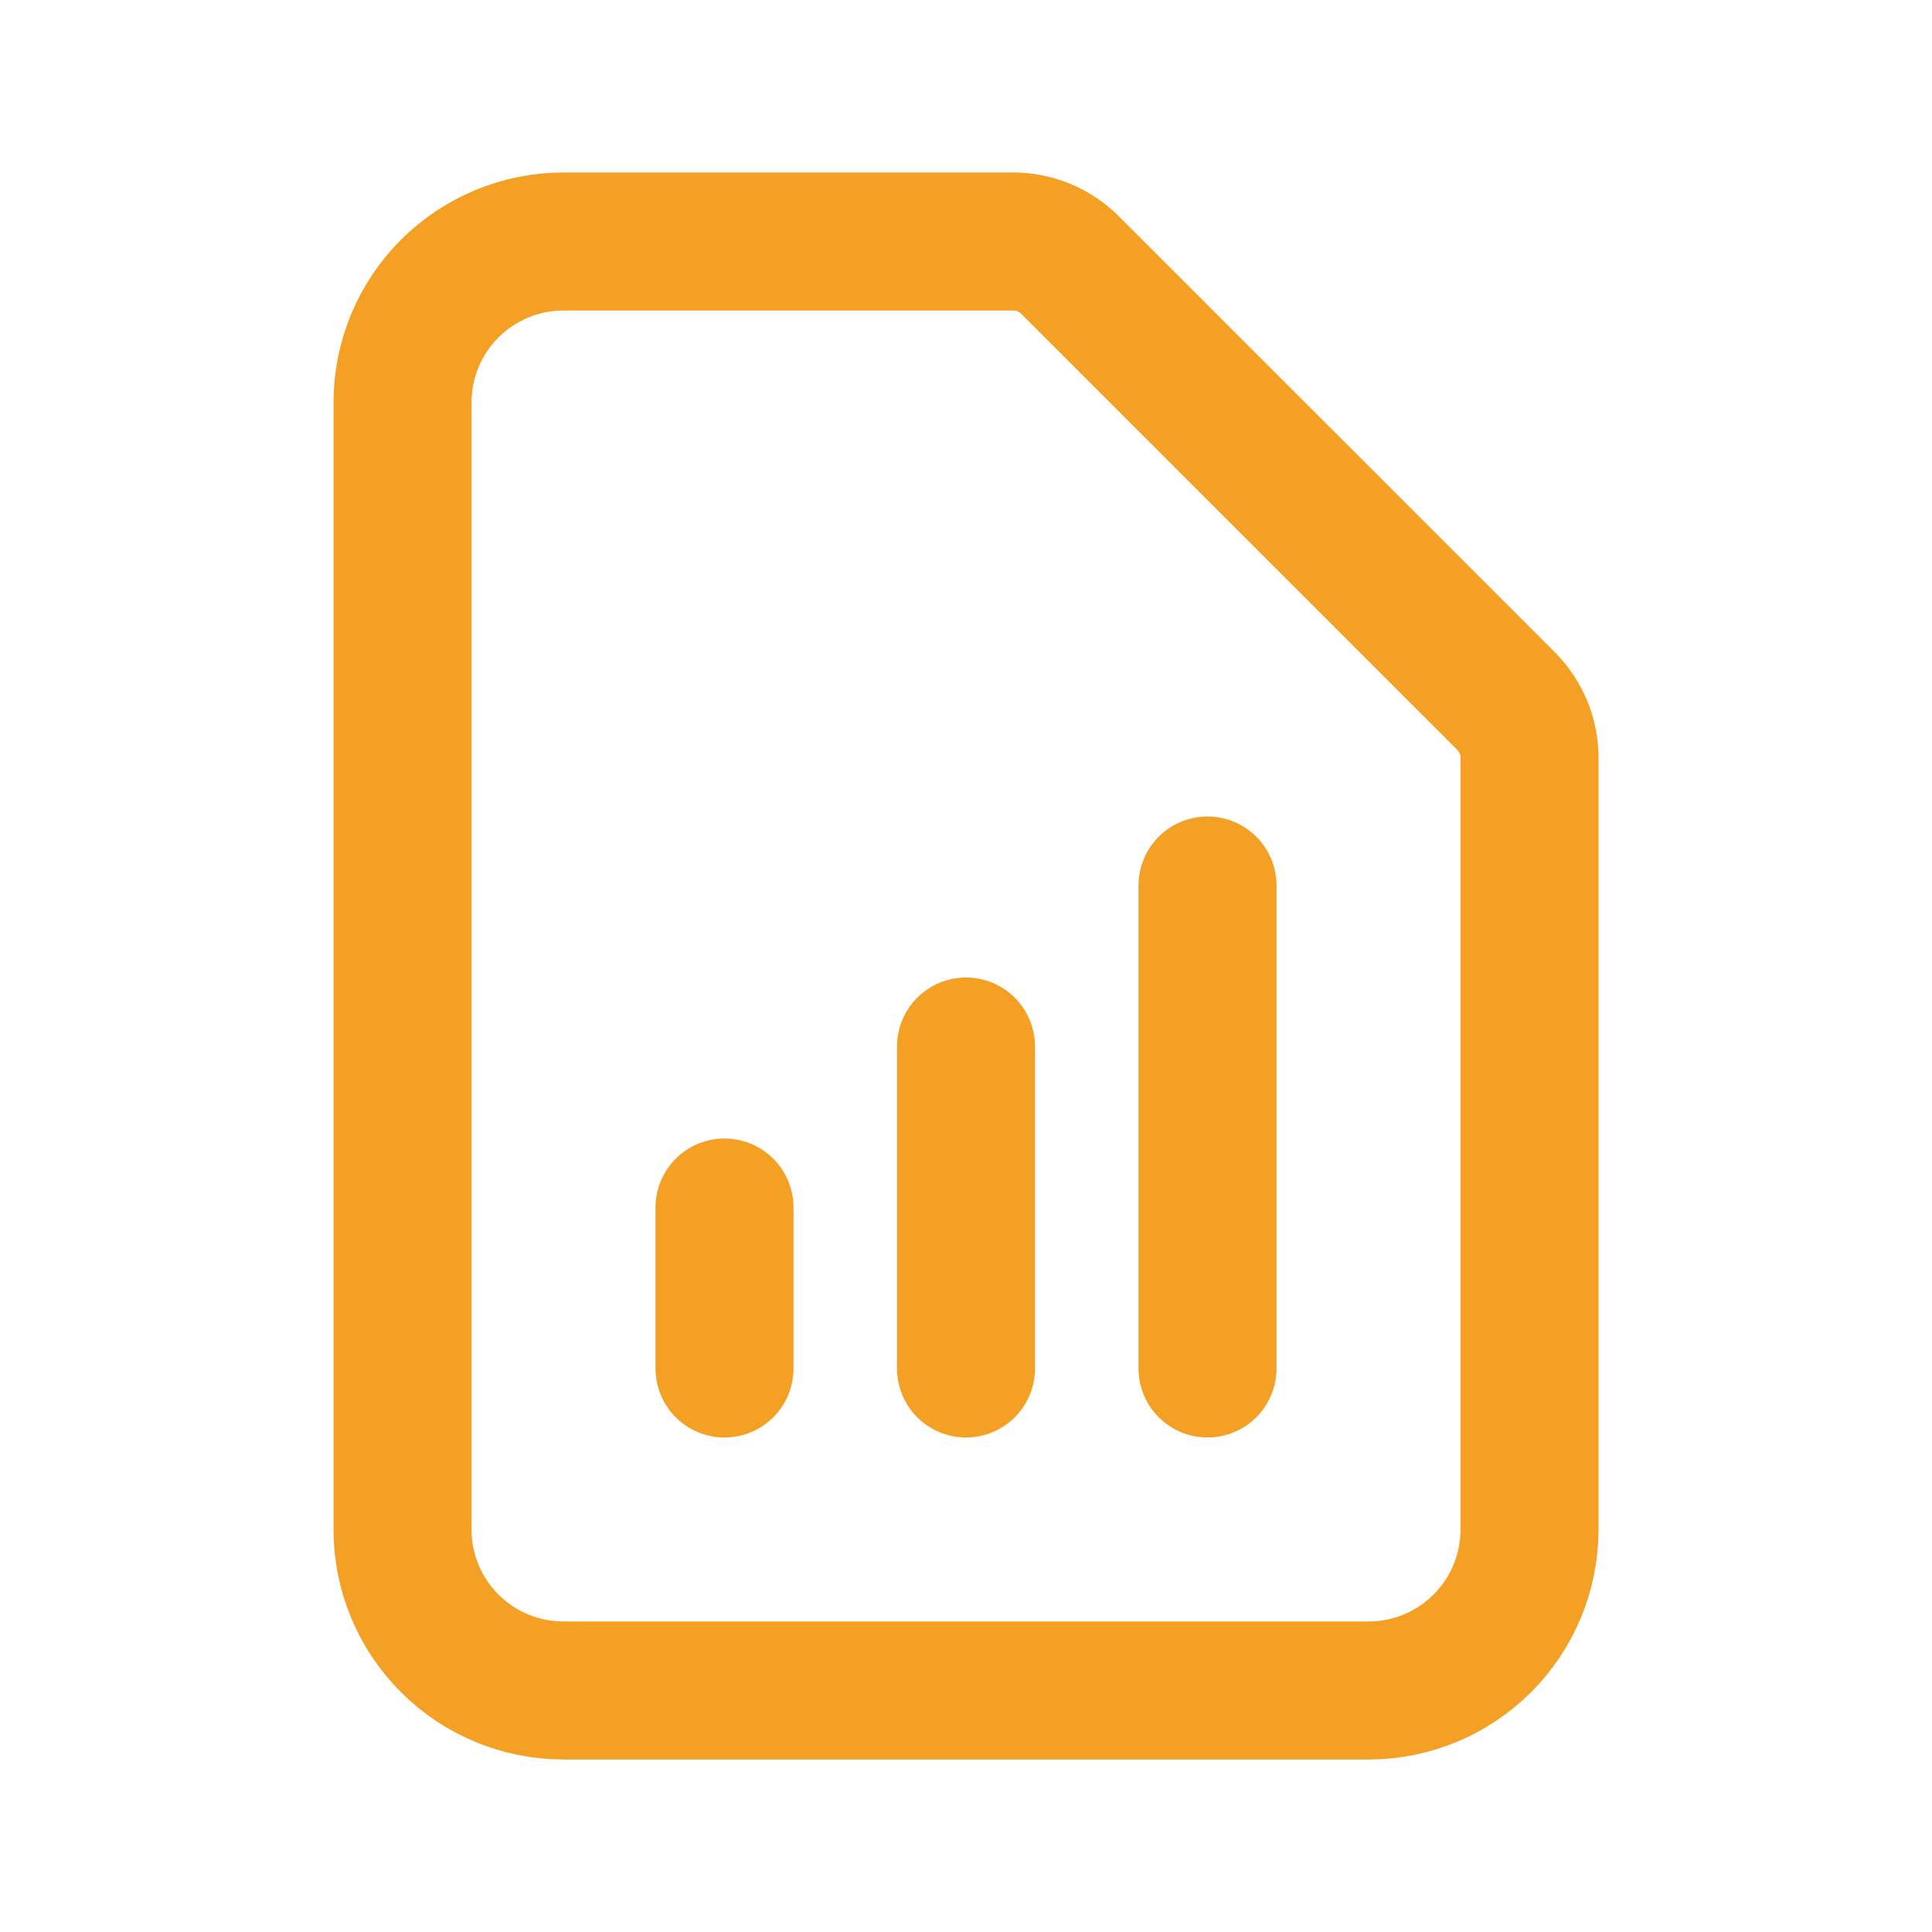 <svg width="70" height="70" viewBox="0 0 70 70" fill="none" xmlns="http://www.w3.org/2000/svg">
<path d="M26.25 49.583V43.75V49.583ZM35 49.583V37.917V49.583ZM43.75 49.583V32.083V49.583ZM49.584 61.25H20.417C18.87 61.25 17.386 60.635 16.292 59.541C15.198 58.447 14.584 56.964 14.584 55.417V14.583C14.584 13.036 15.198 11.553 16.292 10.459C17.386 9.365 18.87 8.75 20.417 8.75H36.709C37.483 8.75 38.225 9.058 38.771 9.605L54.562 25.395C55.109 25.942 55.417 26.684 55.417 27.457V55.417C55.417 56.964 54.802 58.447 53.708 59.541C52.614 60.635 51.131 61.25 49.584 61.25Z" stroke="#F3A024" stroke-width="5" stroke-linecap="round" stroke-linejoin="round"/>
</svg>
